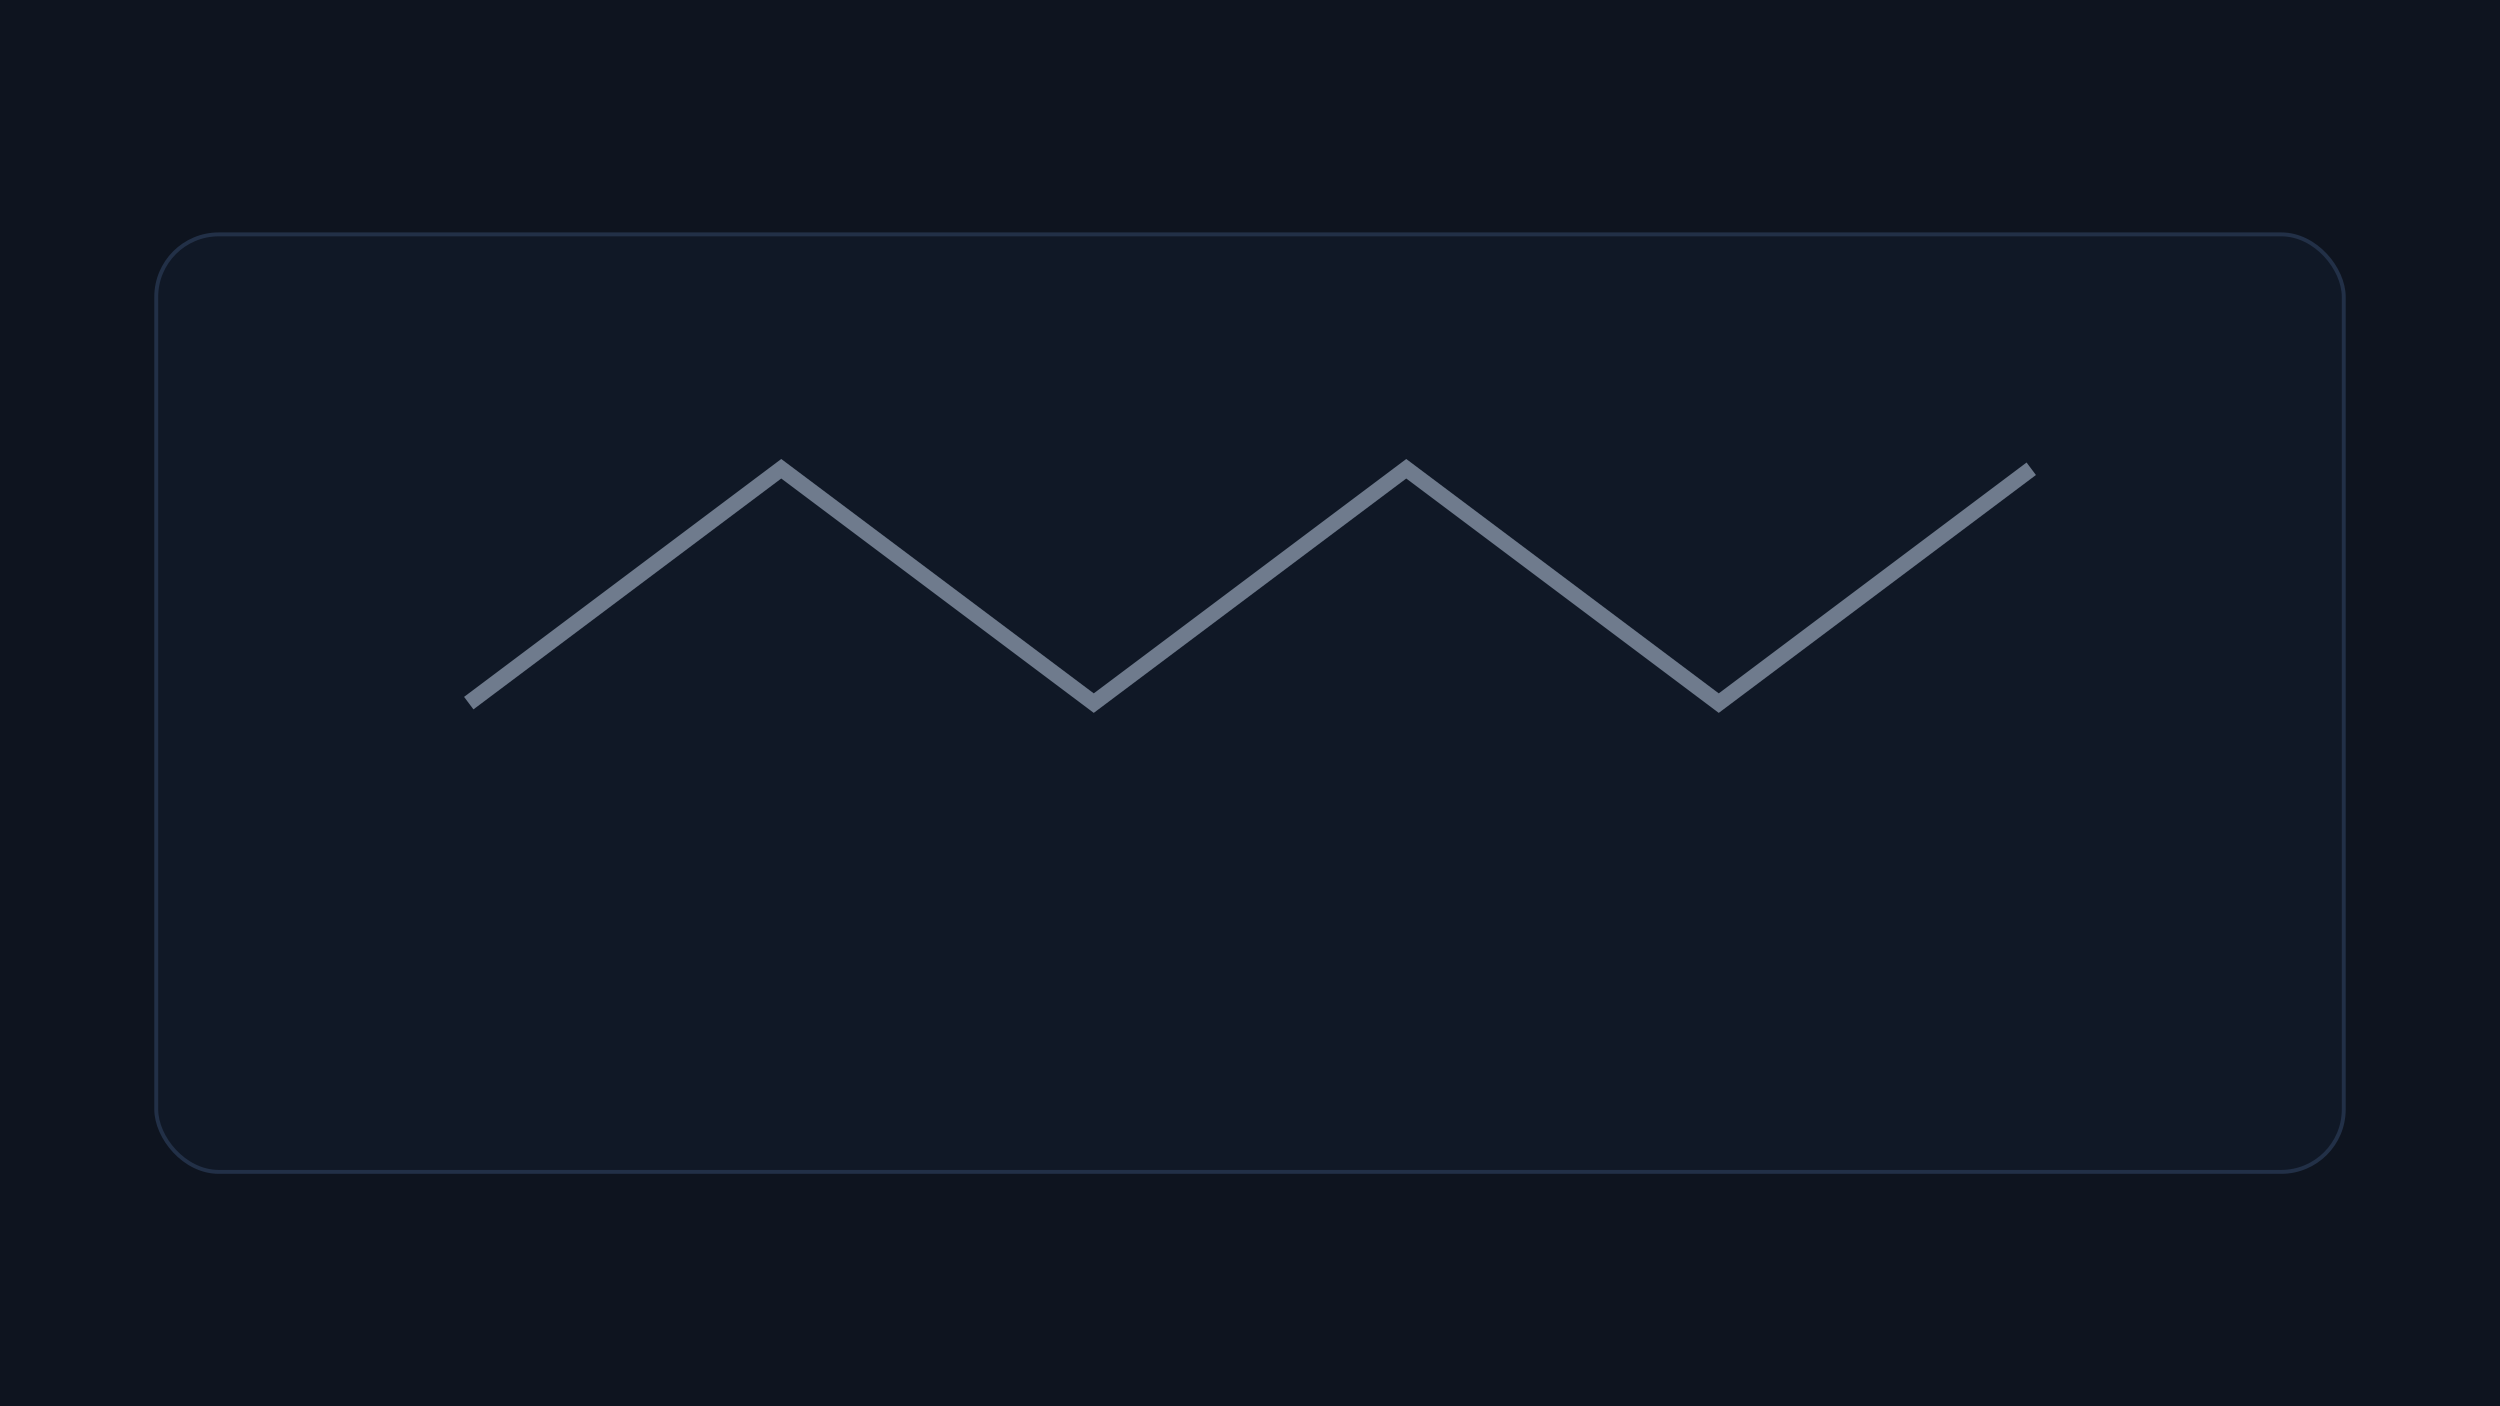 <!-- portfolio/assets/thumbs/ai-trainer.svg (image/svg+xml) -->
<!-- /portfolio/assets/thumbs/ai-trainer.svg (NEW) -->
<svg xmlns="http://www.w3.org/2000/svg" width="640" height="360" viewBox="0 0 640 360">
  <rect width="640" height="360" fill="#0e141f"/>
  <rect x="40" y="60" width="560" height="240" rx="16" fill="#101826" stroke="#223047"/>
  <path d="M120 180 L200 120 L280 180 L360 120 L440 180 L520 120" stroke="#6f7b8d" stroke-width="4" fill="none"/>
</svg>